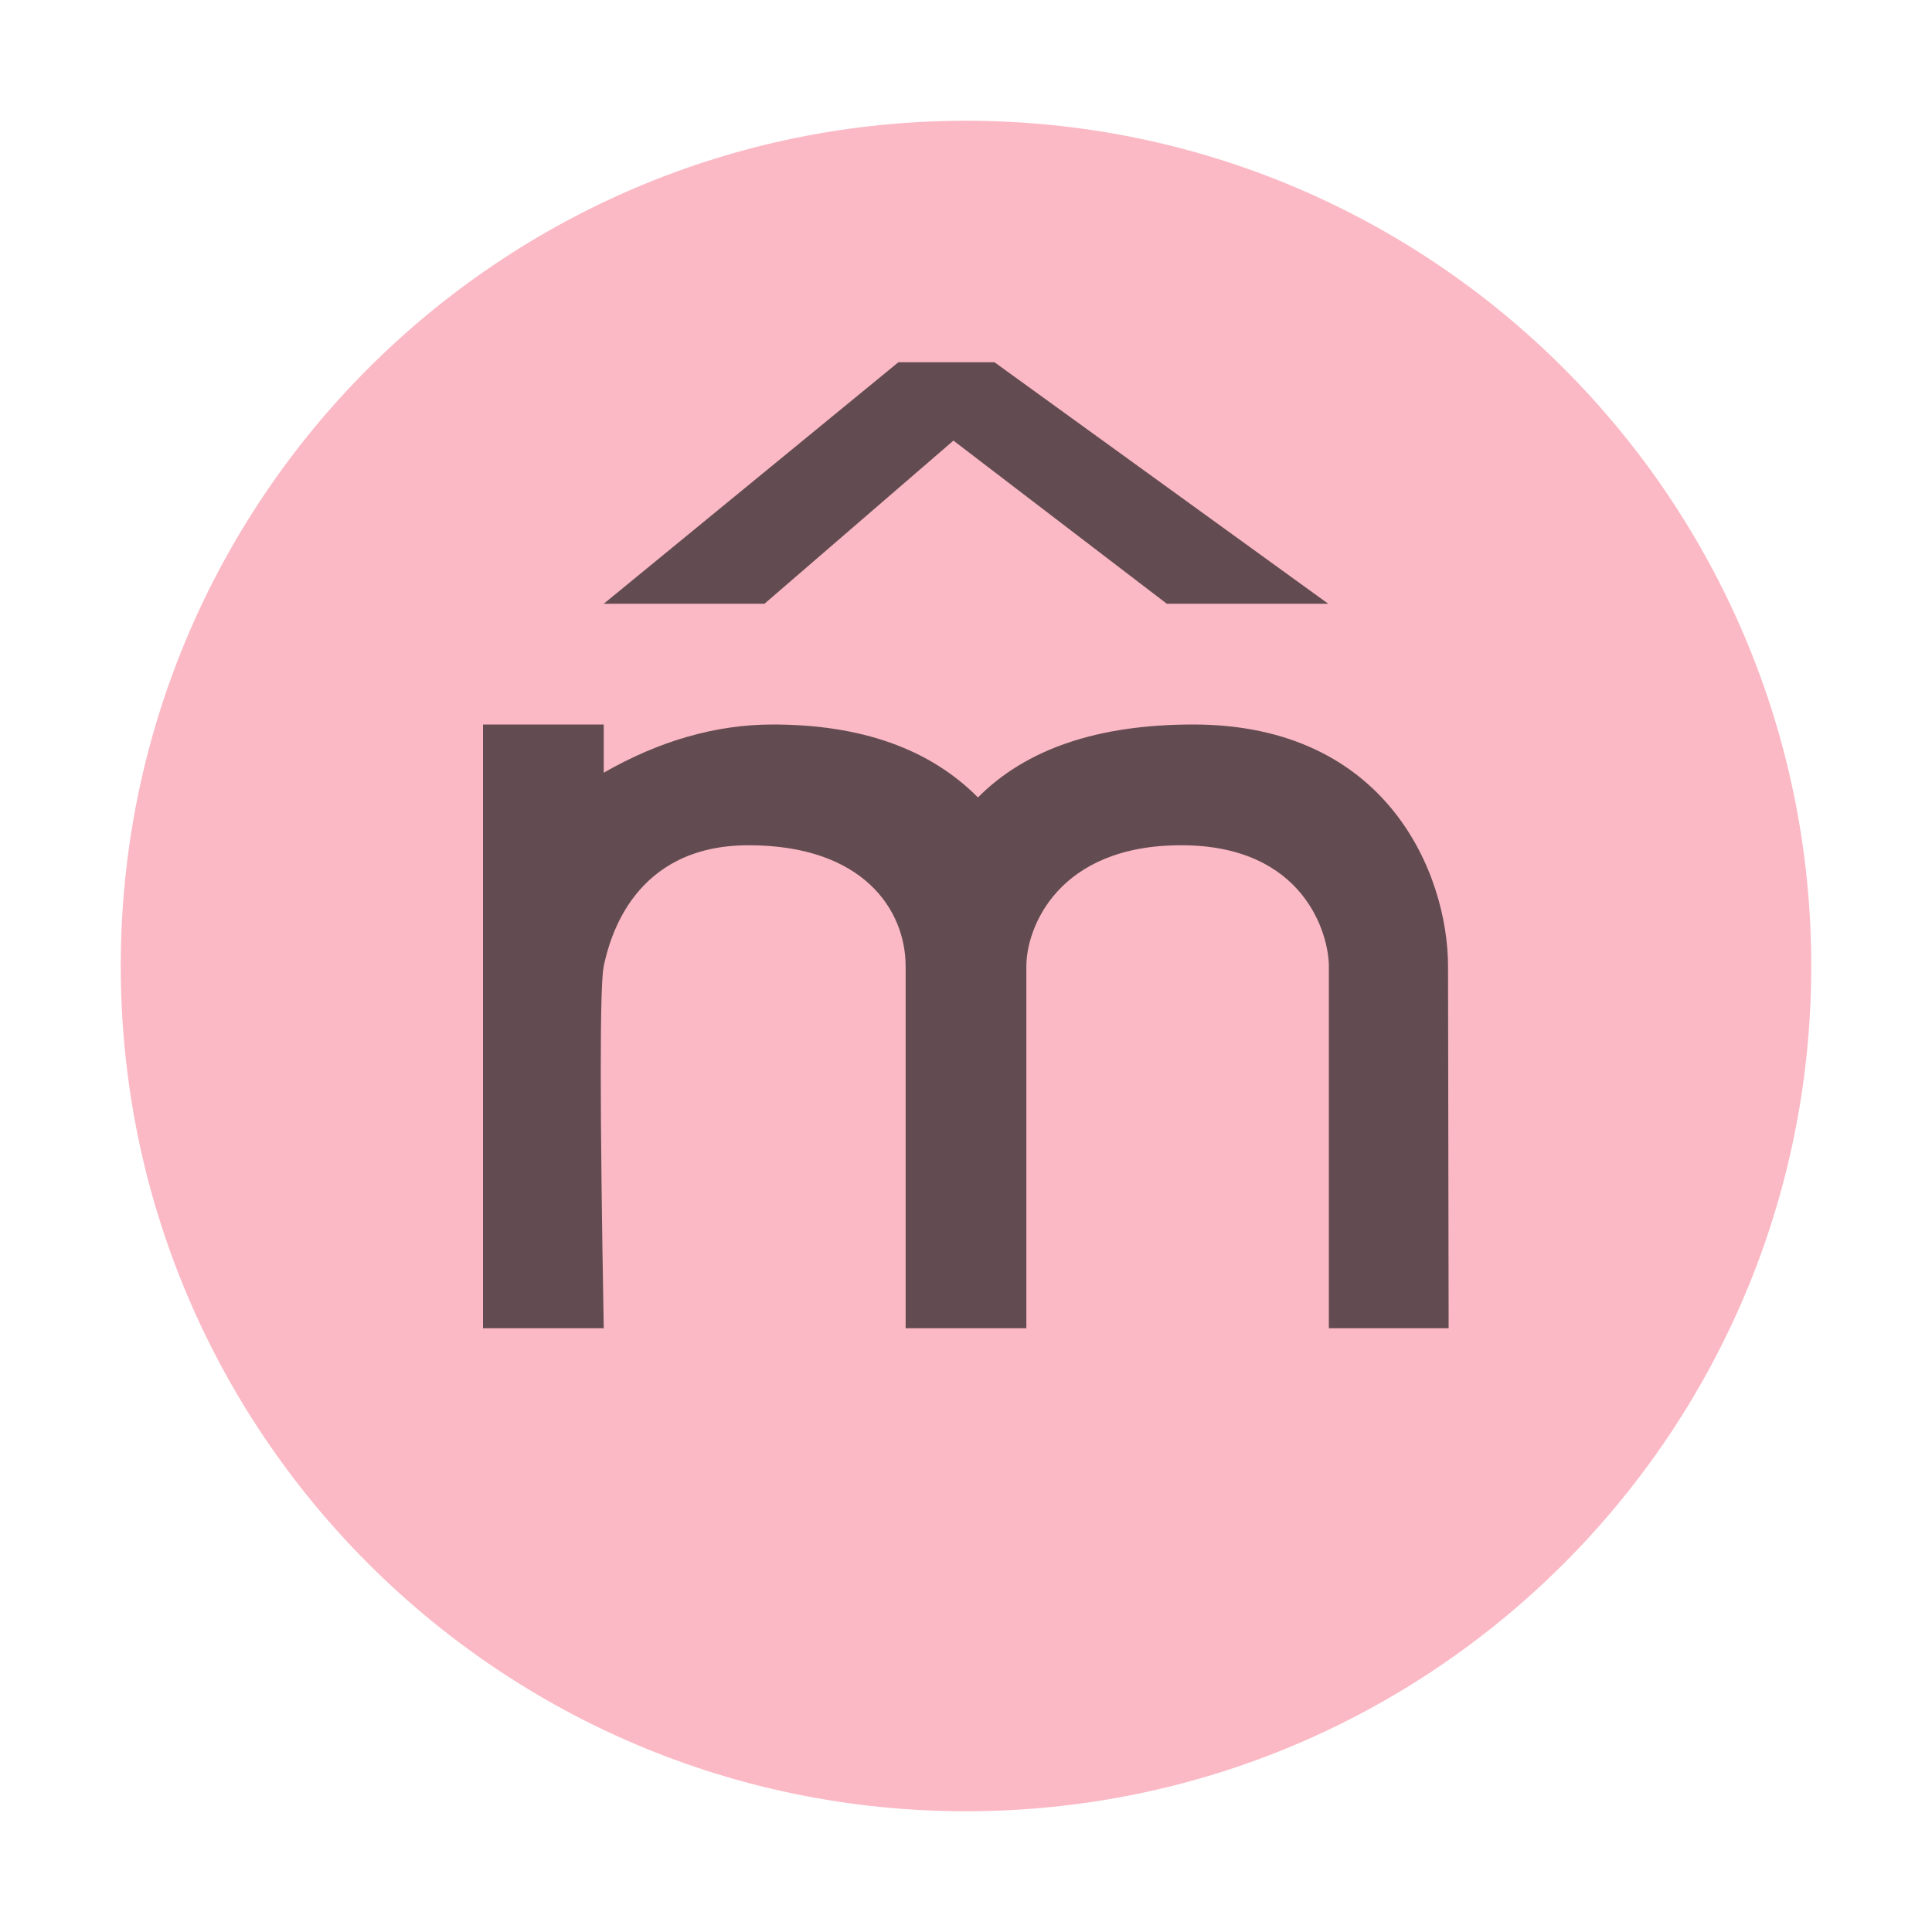 <!-- Copyright 2000-2021 JetBrains s.r.o. and contributors. Use of this source code is governed by the Apache 2.0 license that can be found in the LICENSE file. -->
<svg xmlns="http://www.w3.org/2000/svg" width="16" height="16" viewBox="0 0 16 16">
  <g fill="none" fill-rule="evenodd">
    <path fill="#F98B9E" fill-opacity=".6" d="M15,8 C15,11.866 11.866,15 8,15 C4.134,15 1,11.866 1,8 C1,4.134 4.134,1 8,1 C11.866,1 15,4.134 15,8"/>
    <path fill="#231F20" fill-opacity=".7" d="M7.992,2 C7.991,1.251 7.498,0 5.882,0 C5.092,0 4.498,0.202 4.099,0.604 C3.7,0.202 3.133,0 2.4,0 C1.932,0 1.465,0.133 1,0.399 L1,0 L0,0 L0,5 L1,5 C0.967,3.156 0.967,2.156 1,2 C1.05,1.766 1.25,1 2.2,1 C3.15,1 3.499,1.537 3.5,2 L3.5,5 L4.5,5 L4.5,2 C4.5,1.686 4.759,1 5.782,1 C6.804,1 7.004,1.74 7.005,2 C7.005,2.79 7.005,3.383 7.005,3.778 C7.005,4.05 7.005,4.457 7.005,5 L7.997,5 L7.992,2 Z" transform="translate(4 6)"/>
    <polygon fill="#231F20" fill-opacity=".7" points="5 5 7.44 3 8.236 3 11 5 9.663 5 7.896 3.649 6.331 5"/>
  </g>
</svg>
